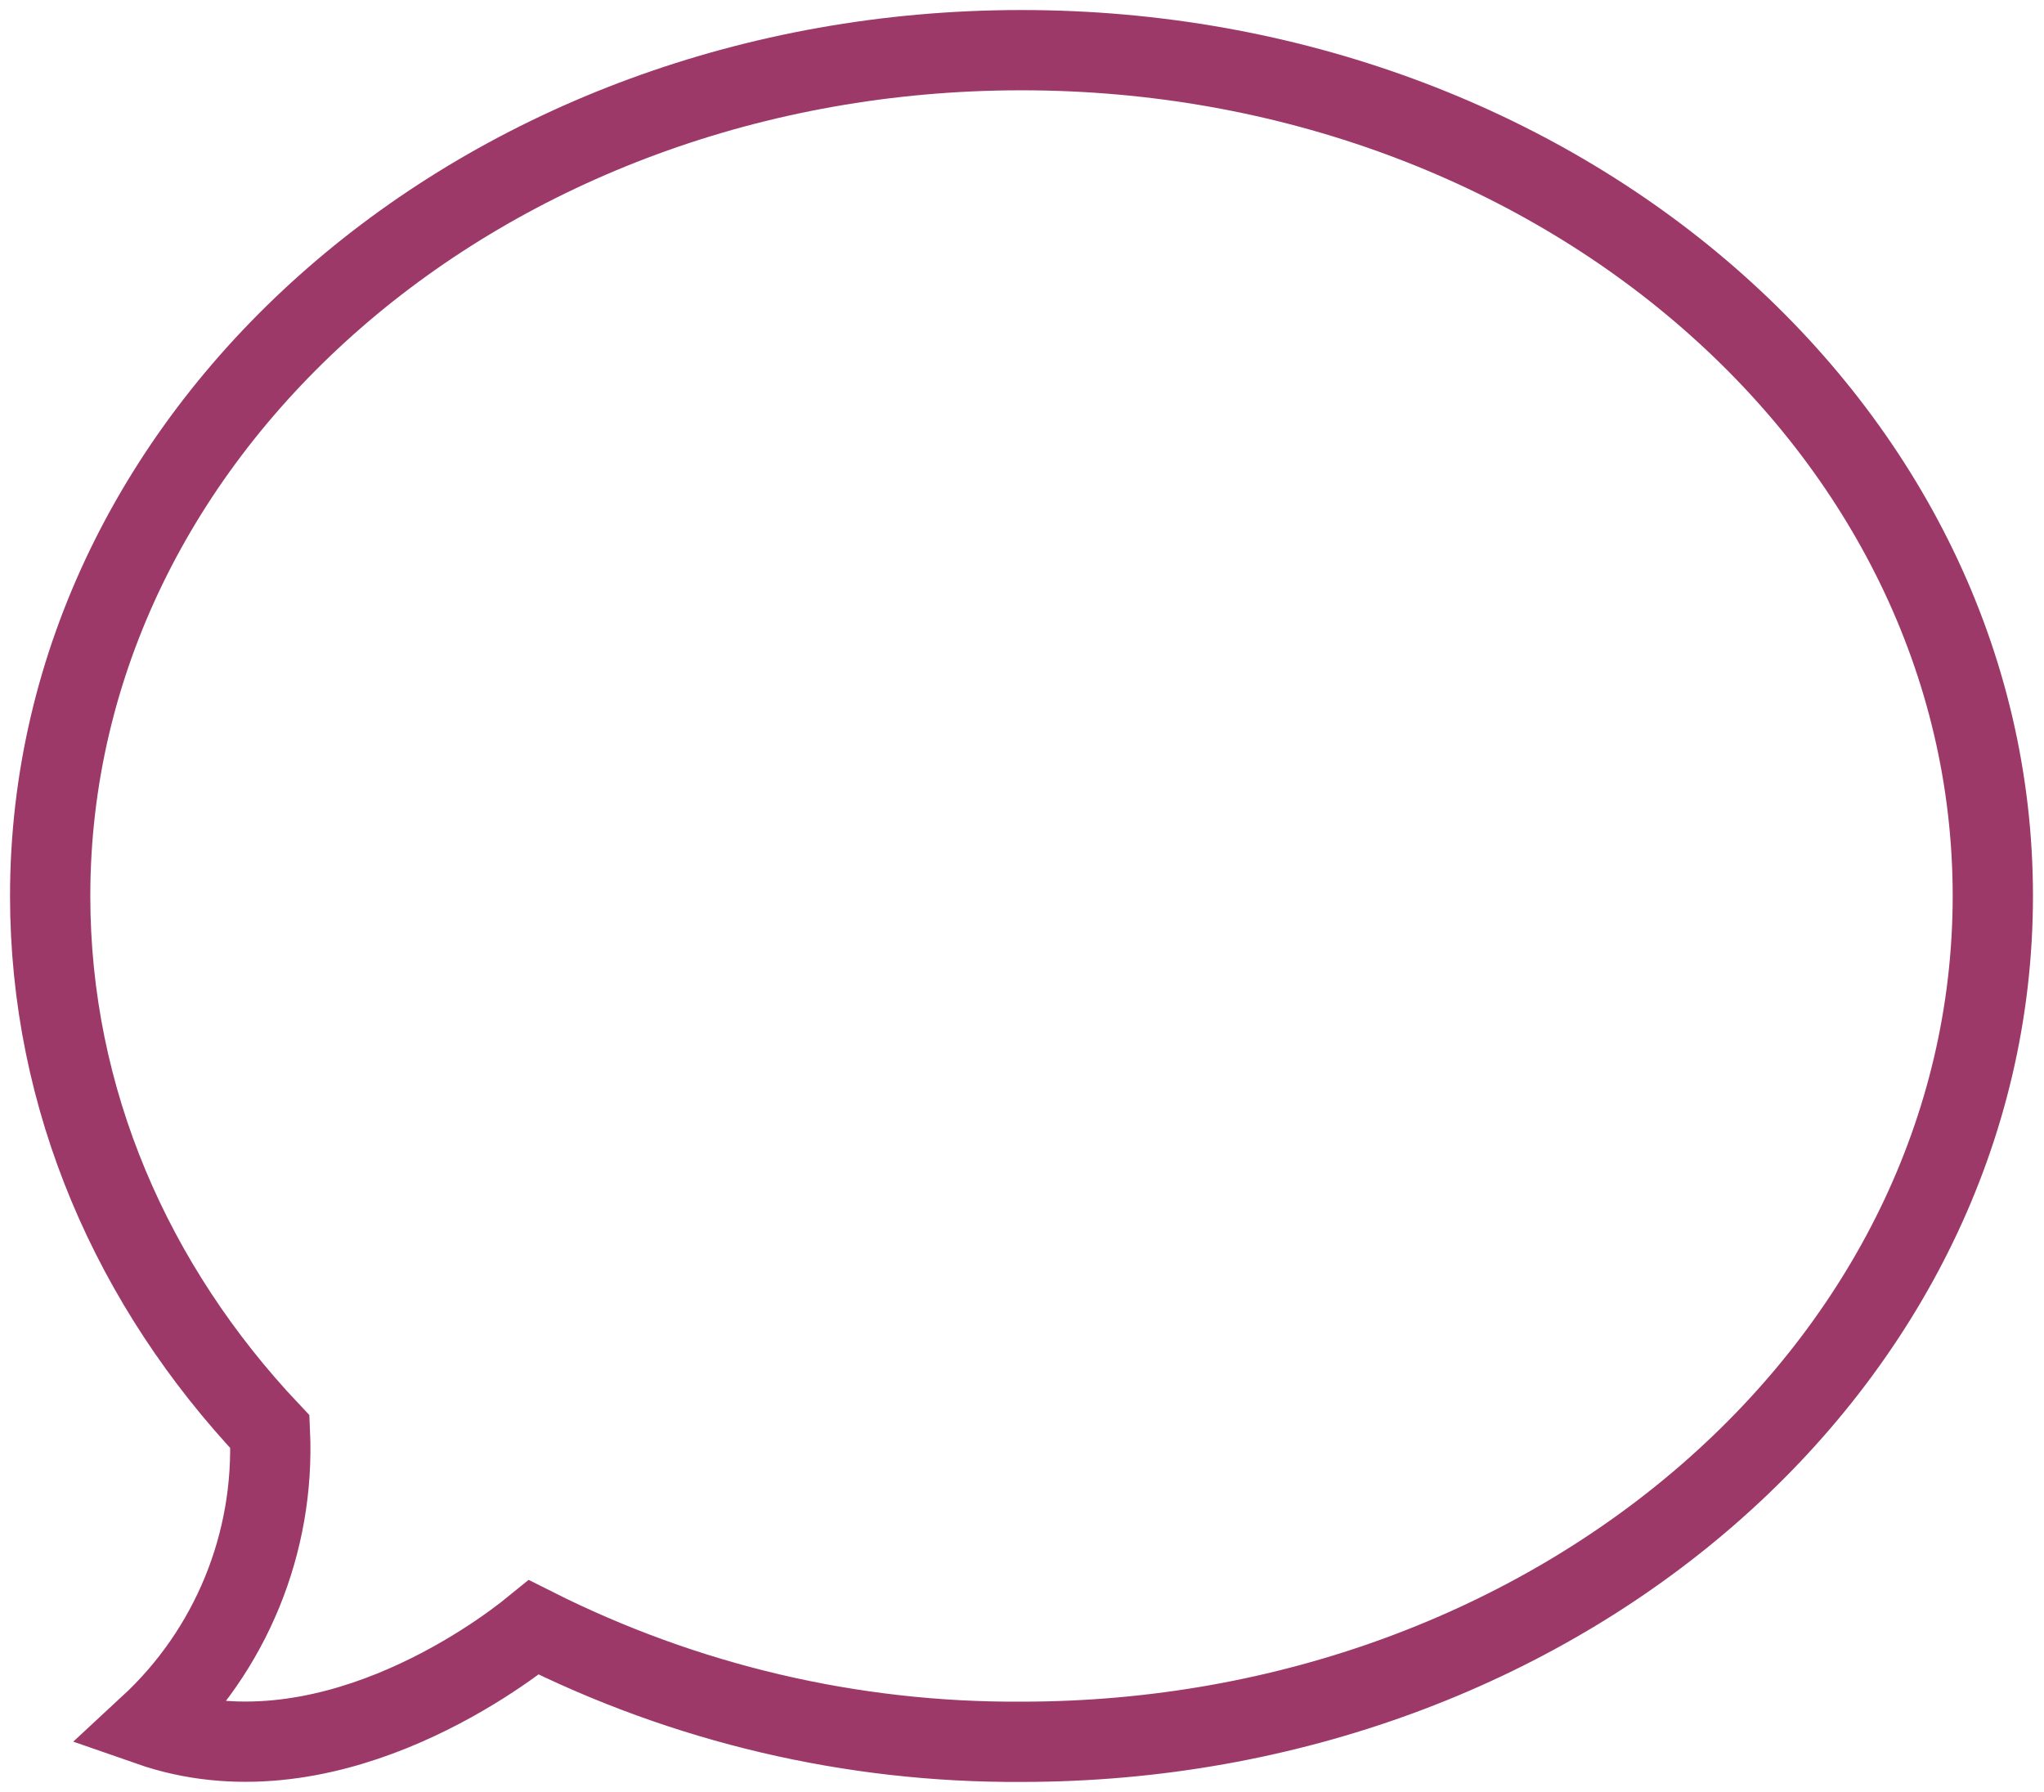 <?xml version="1.0" encoding="utf-8"?>
<!-- Generator: Adobe Illustrator 21.0.2, SVG Export Plug-In . SVG Version: 6.00 Build 0)  -->
<svg version="1.1" id="Layer_1" xmlns="http://www.w3.org/2000/svg" xmlns:xlink="http://www.w3.org/1999/xlink" x="0px" y="0px"
	 viewBox="0 0 203.7 178.6" style="enable-background:new 0 0 203.7 178.6;" xml:space="preserve">
<style type="text/css">
	.st0{fill:none;stroke:#9D3968;stroke-width:8;stroke-miterlimit:10;}
</style>
<title>speechbubble-a</title>
<path class="st0" d="M101.8,173.6c-16.9,0.1-33.5-3.8-48.6-11.4c-3.8,3.1-21.1,15.8-38.3,9.8c8.1-7.5,12.5-18.2,12-29.3
	C13.2,128.2,5,109.6,5,89.3C5,42.7,48.3,5,101.8,5s96.8,37.7,96.8,84.3S155.3,173.6,101.8,173.6z"/>
</svg>
